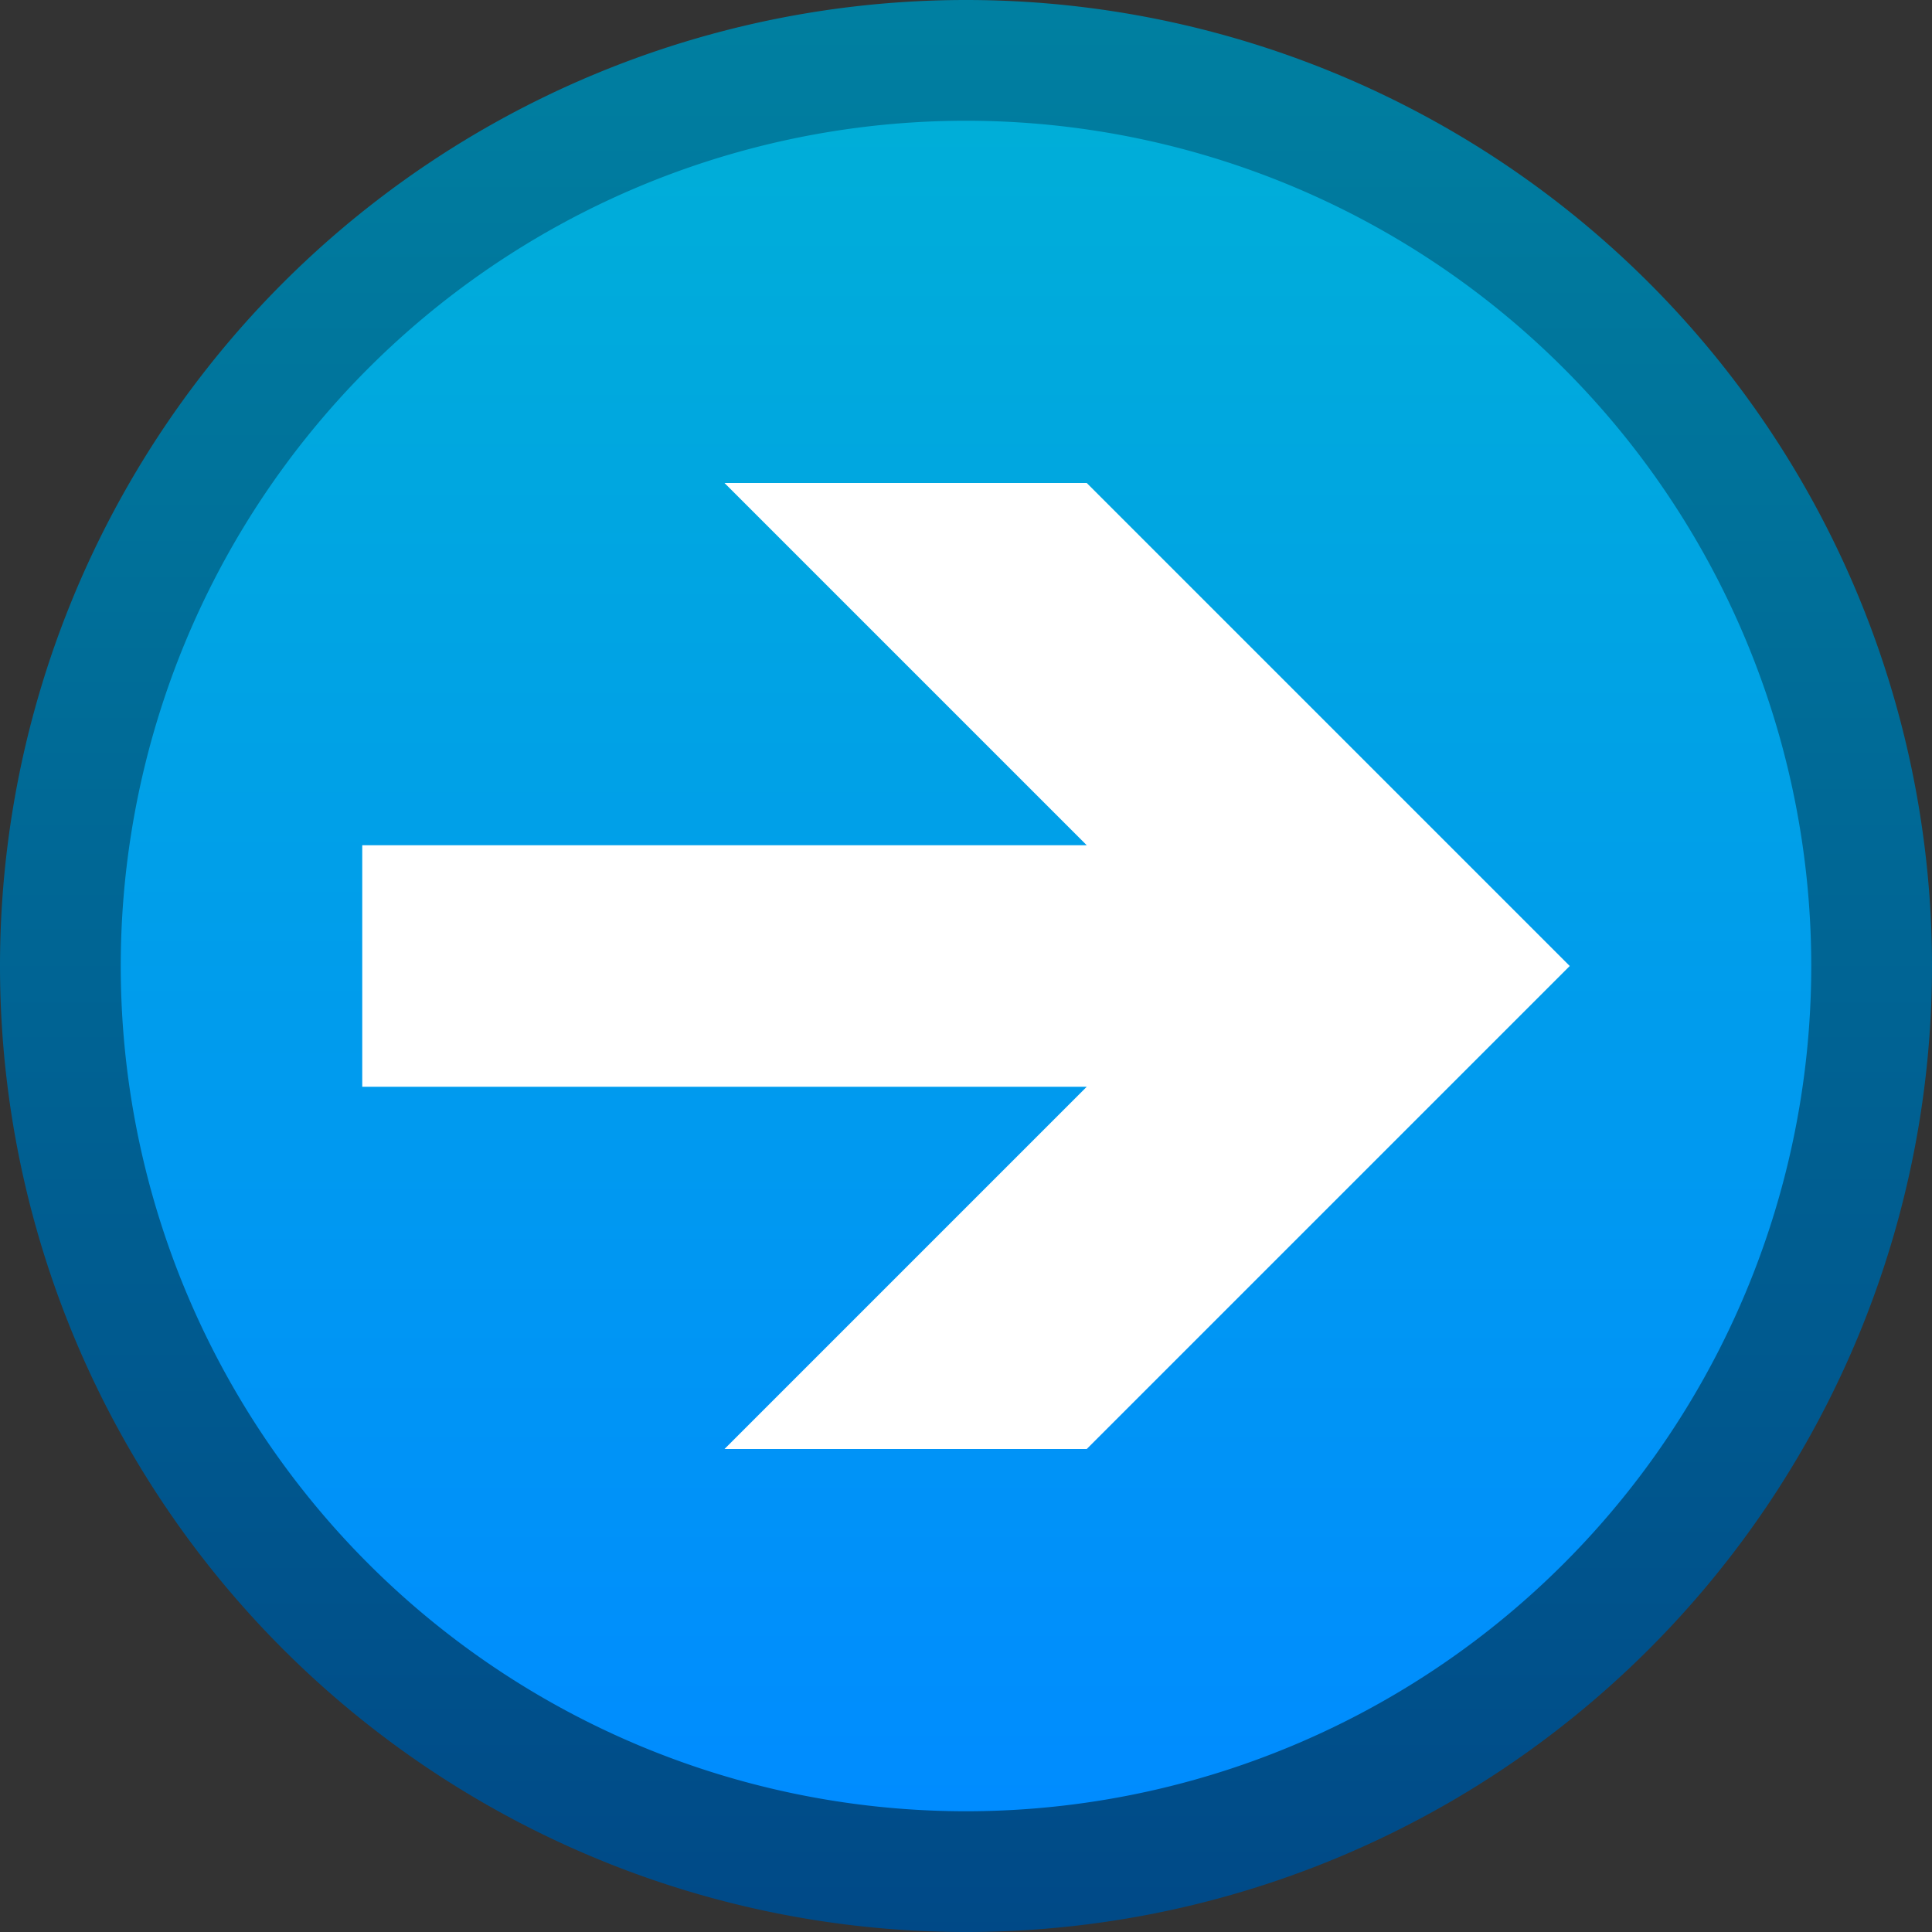 <svg ti:v="1" width="16" height="16" viewBox="0 0 16 16" xmlns="http://www.w3.org/2000/svg" xmlns:ti="urn:schemas-jetbrains-com:tisvg"><rect x="0" y="0" width="16" height="16" fill="#333333" stroke="none"/><rect id="frame" width="16" height="16" fill="none"/><linearGradient id="a" x1=".5" y1="0" x2=".5" y2="1"><stop offset="0" stop-color="#0080A1"/><stop offset="1" stop-color="#004987"/></linearGradient><path fill-rule="evenodd" d="M0 8a8 8 0 0 0 8 8 8 8 0 0 0 8-8 8 8 0 0 0-8-8 8 8 0 0 0-8 8z" fill="url(#a)"/><linearGradient id="b" x1=".5" y1="0" x2=".5" y2="1"><stop offset="0" stop-color="#00AED8"/><stop offset="1" stop-color="#008CFF"/></linearGradient><path fill-rule="evenodd" d="M1 8a7 7 0 1 0 14 0A7 7 0 1 0 1 8z" fill="url(#b)"/><path fill-rule="evenodd" d="M3 9V7h6L6 4h3l4 4-4 4H6l3-3H3z" fill="#FFF"/></svg>
